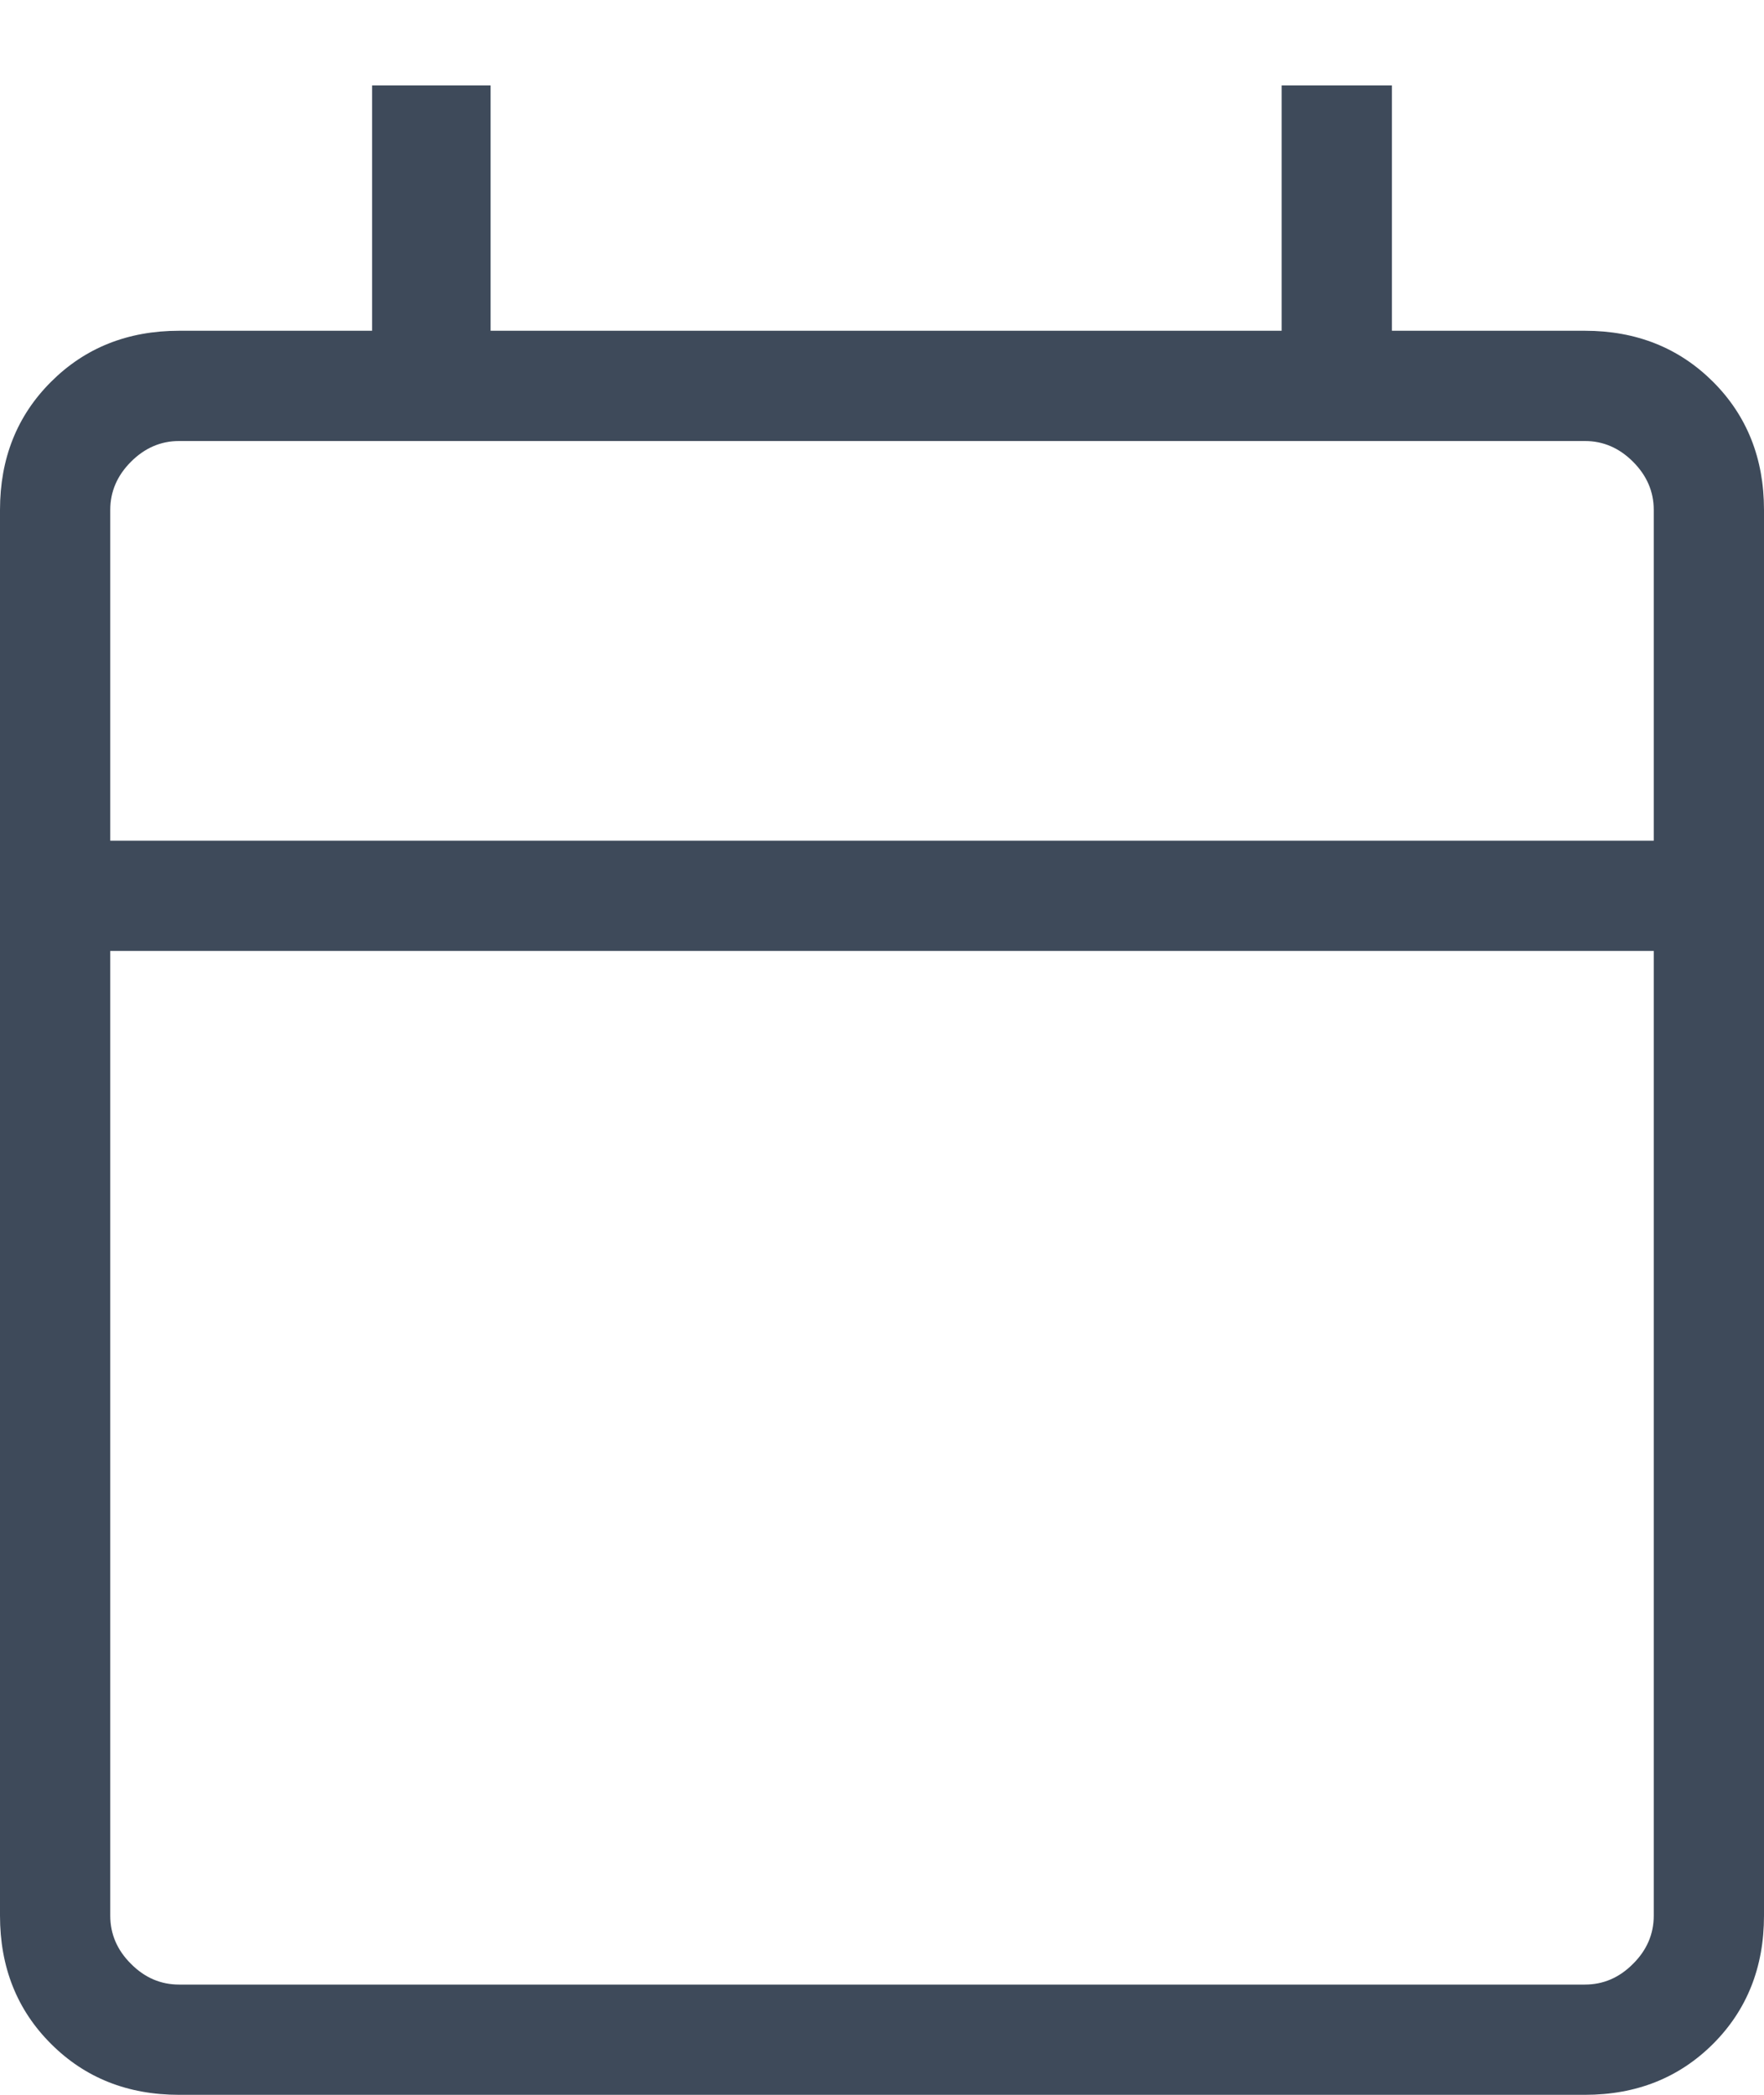 <svg width="16" height="19" viewBox="0 0 16 19" fill="none" xmlns="http://www.w3.org/2000/svg">
<path d="M1.625 19C1.158 19 0.771 18.846 0.463 18.538C0.154 18.23 0 17.842 0 17.375V4.625C0 4.159 0.154 3.771 0.463 3.463C0.771 3.155 1.158 3 1.625 3H3.375V0.775H4.45V3H11.625V0.775H12.625V3H14.375C14.842 3 15.229 3.155 15.538 3.463C15.846 3.771 16 4.159 16 4.625V17.375C16 17.842 15.846 18.23 15.538 18.538C15.229 18.846 14.842 19 14.375 19H1.625ZM1.625 18H14.375C14.542 18 14.687 17.938 14.812 17.812C14.937 17.688 15 17.542 15 17.375V8.625H1V17.375C1 17.542 1.063 17.688 1.188 17.812C1.313 17.938 1.458 18 1.625 18ZM1 7.625H15V4.625C15 4.459 14.937 4.313 14.812 4.188C14.687 4.063 14.542 4 14.375 4H1.625C1.458 4 1.313 4.063 1.188 4.188C1.063 4.313 1 4.459 1 4.625V7.625Z" fill="#3E4A5A"/>
</svg>
